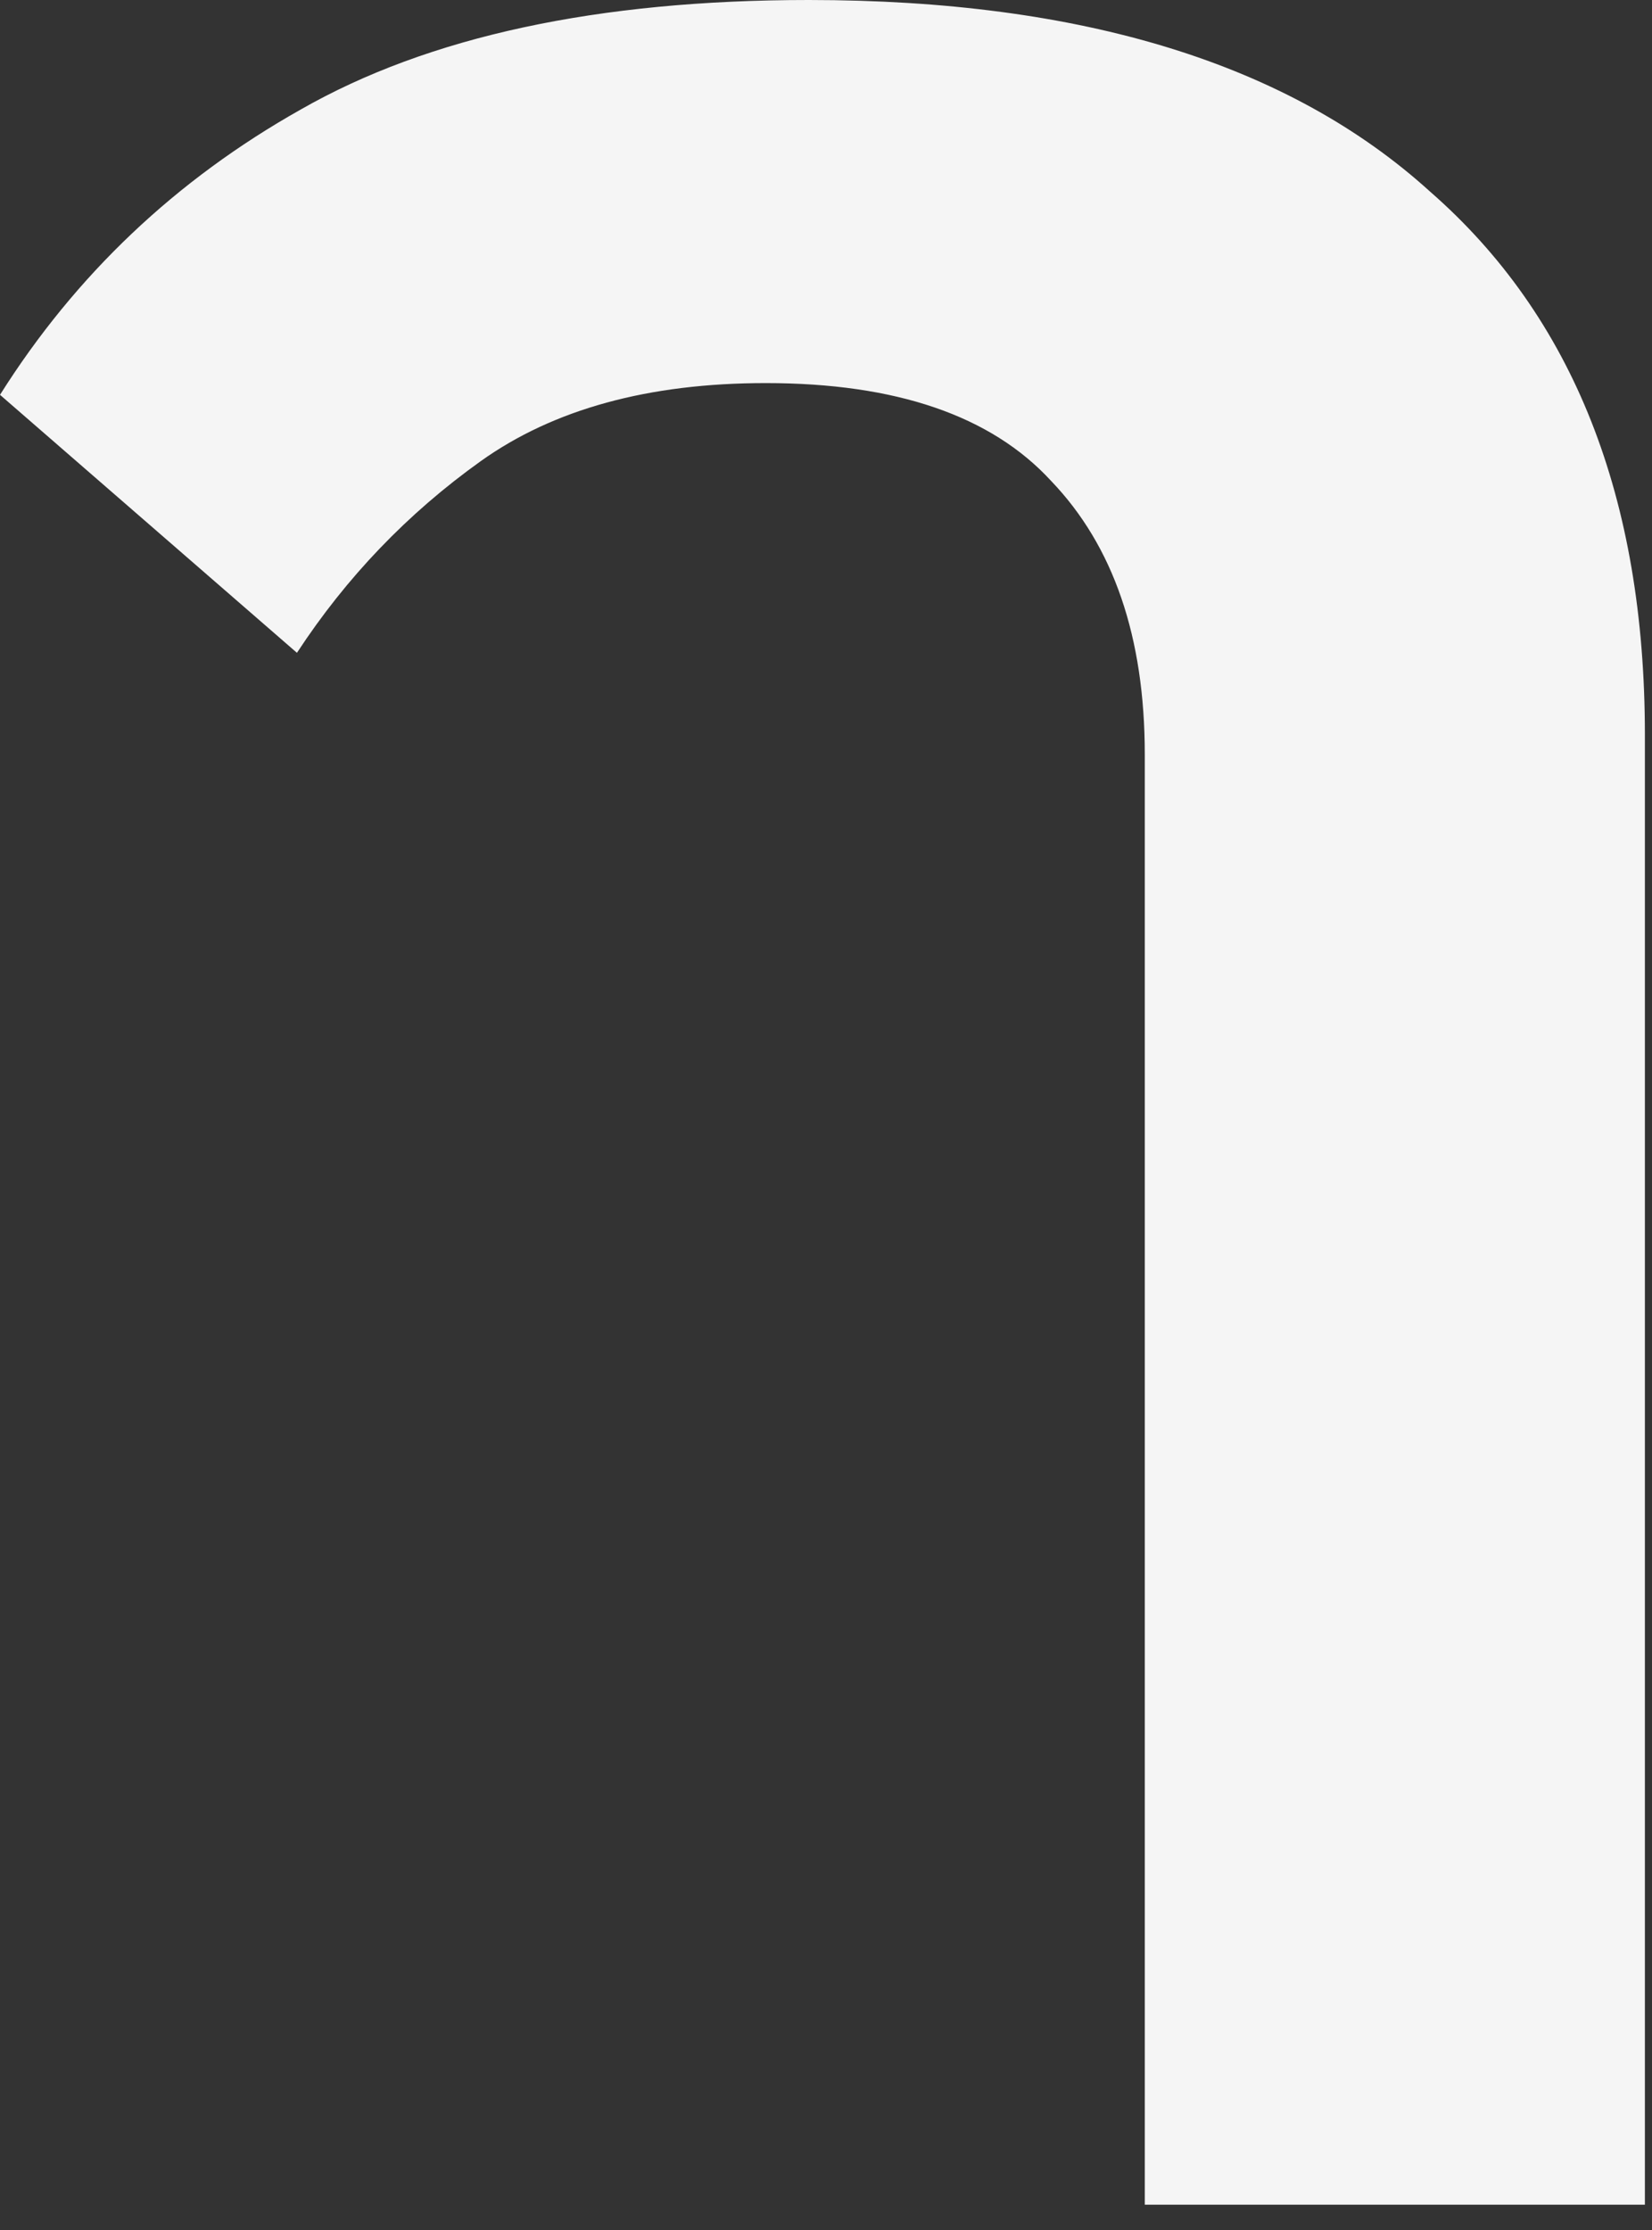 <svg width="63" height="85" viewBox="0 0 63 85" fill="none" xmlns="http://www.w3.org/2000/svg">
<rect x="0" y="0" width="63" height="85" fill="#333333" stroke="none"/>
<path d="M43.657 84.036V28.757C43.657 24.287 42.465 20.81 40.081 18.327C37.796 15.844 34.171 14.602 29.204 14.602C24.734 14.602 21.108 15.595 18.327 17.582C15.546 19.569 13.211 22.002 11.324 24.883L-2.48868e-05 15.049C2.881 10.48 6.705 6.854 11.473 4.172C16.34 1.391 22.797 9.17912e-06 30.843 9.17912e-06C41.273 9.17912e-06 49.17 2.434 54.534 7.301C59.997 12.069 62.729 18.973 62.729 28.012V84.036H43.657Z" fill="#F5F5F5"/>
</svg>

